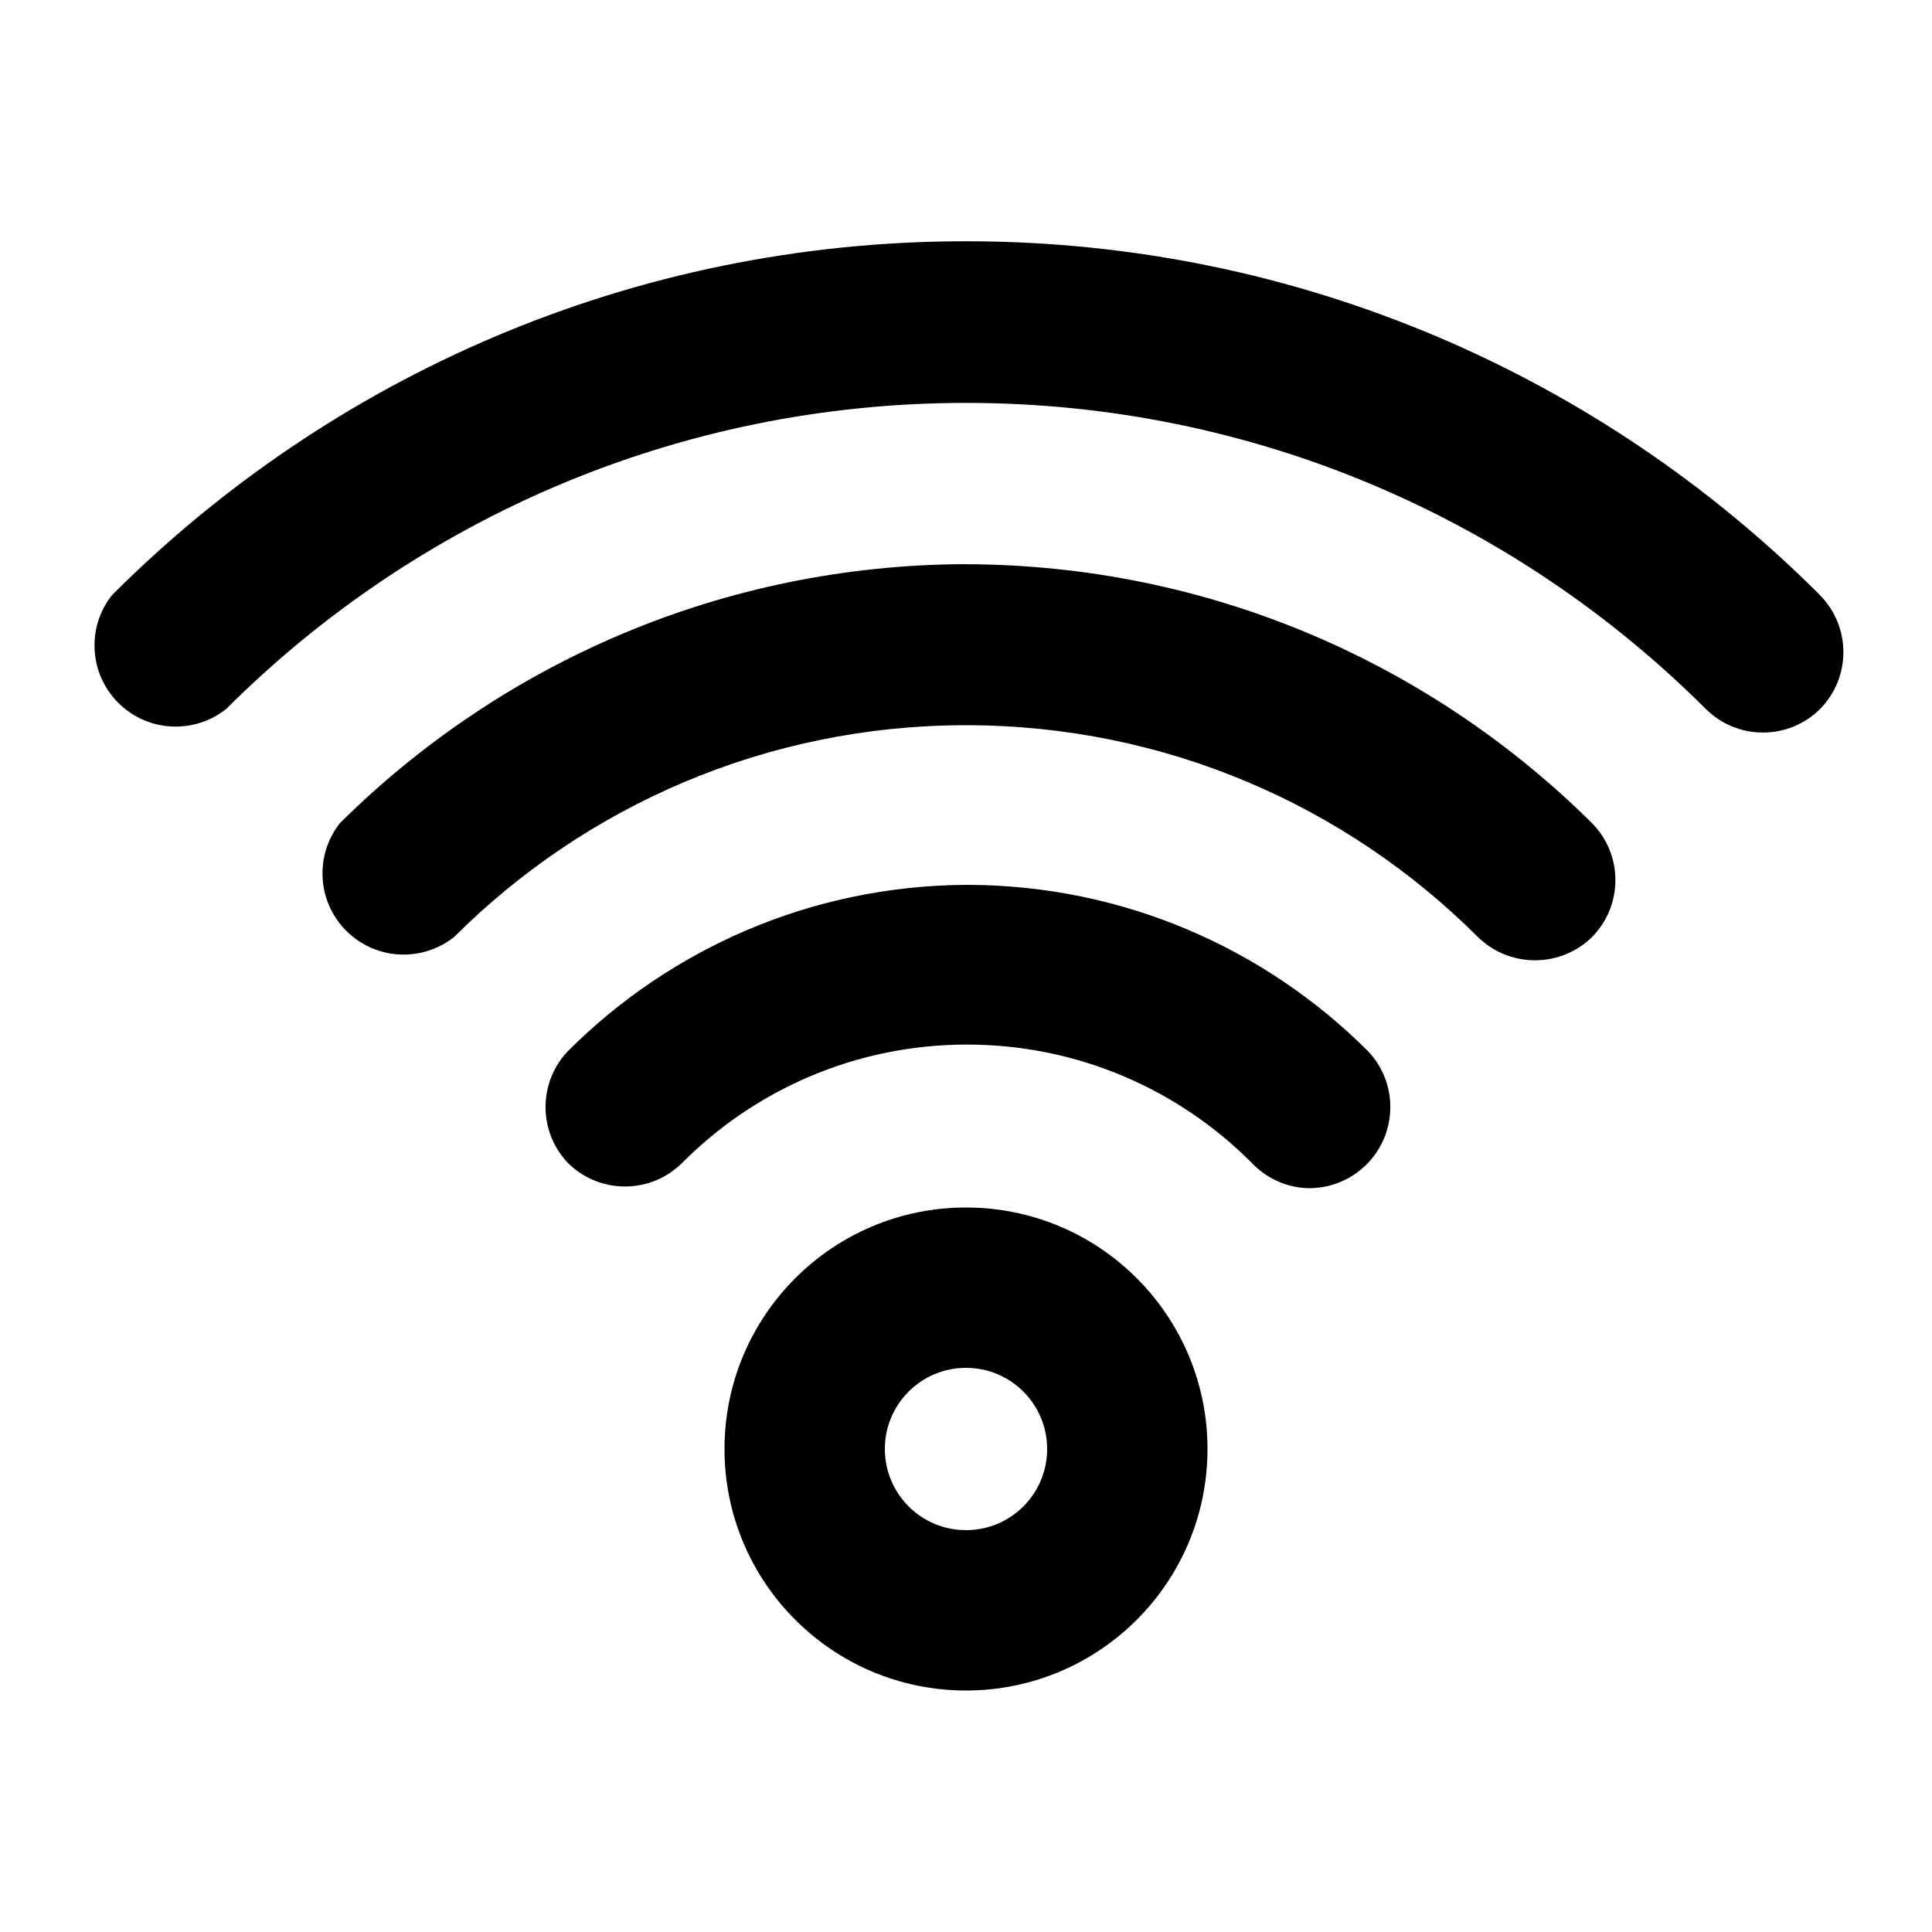 <svg xmlns="http://www.w3.org/2000/svg" width="24" height="24" viewBox="0 0 24 24">
    <path d="M12 15c-1.657 0-3 1.343-3 3s1.343 3 3 3c1.657 0 3-1.343 3-3v0c0-1.657-1.343-3-3-3v0zM12 19.008c-0.557 0-1.008-0.451-1.008-1.008s0.451-1.008 1.008-1.008c0.557 0 1.008 0.451 1.008 1.008v0c0 0.557-0.451 1.008-1.008 1.008v0zM12 10.992c-1.932 0.012-3.677 0.798-4.944 2.064l0-0c-0.173 0.181-0.279 0.426-0.279 0.696s0.106 0.515 0.279 0.696l-0-0c0.182 0.18 0.432 0.291 0.708 0.291s0.526-0.111 0.708-0.291l-0 0c0.904-0.909 2.156-1.472 3.54-1.472s2.636 0.563 3.54 1.472l0 0c0.176 0.185 0.422 0.303 0.694 0.312l0.002 0c0.004 0 0.010 0 0.015 0 0.557 0 1.008-0.451 1.008-1.008 0-0.27-0.106-0.516-0.279-0.696l0 0c-1.277-1.275-3.040-2.064-4.987-2.064-0.002 0-0.004 0-0.006 0h0zM12 7.008c-3.034 0.009-5.78 1.236-7.777 3.217l0.001-0.001c-0.136 0.17-0.218 0.388-0.218 0.626 0 0.557 0.451 1.008 1.008 1.008 0.237 0 0.456-0.082 0.628-0.219l-0.002 0.002c1.628-1.626 3.877-2.632 6.36-2.632s4.732 1.006 6.36 2.632l-0-0c0.182 0.178 0.431 0.288 0.706 0.288 0.005 0 0.010-0 0.015-0h-0.001c0.271-0.003 0.517-0.112 0.696-0.288l-0 0c0.18-0.182 0.291-0.432 0.291-0.708s-0.111-0.526-0.291-0.708l0 0c-1.996-1.98-4.742-3.207-7.774-3.216h-0.002zM22.608 7.392c-2.715-2.715-6.465-4.395-10.608-4.395s-7.893 1.679-10.608 4.395l-0 0c-0.136 0.17-0.218 0.388-0.218 0.626 0 0.557 0.451 1.008 1.008 1.008 0.237 0 0.456-0.082 0.628-0.219l-0.002 0.002c2.353-2.35 5.603-3.804 9.192-3.804s6.839 1.454 9.192 3.804l-0-0c0.182 0.18 0.432 0.291 0.708 0.291s0.526-0.111 0.708-0.291l-0 0c0.18-0.182 0.291-0.432 0.291-0.708s-0.111-0.526-0.291-0.708l0 0z"></path>
</svg>
